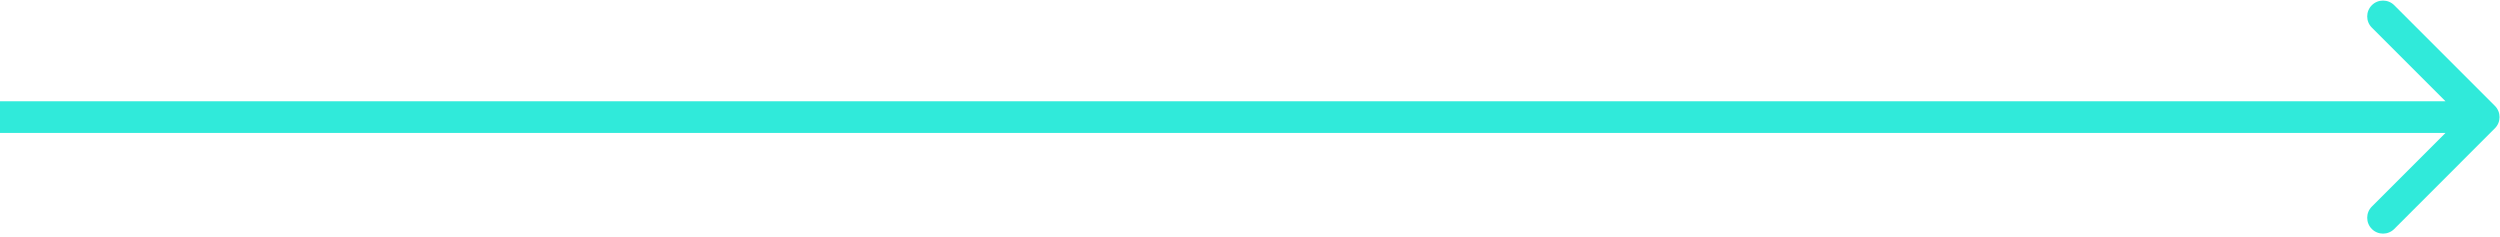 <svg width="158" height="15" viewBox="0 0 158 15" fill="none" xmlns="http://www.w3.org/2000/svg">
<path d="M157.679 8.107C158.069 7.717 158.069 7.084 157.679 6.693L151.315 0.329C150.924 -0.061 150.291 -0.061 149.9 0.329C149.51 0.72 149.51 1.353 149.9 1.744L155.557 7.4L149.9 13.057C149.51 13.448 149.51 14.081 149.9 14.472C150.291 14.862 150.924 14.862 151.315 14.472L157.679 8.107ZM0 8.4H156.971V6.4H0V8.4Z" fill="#30EADA"/>
</svg>
